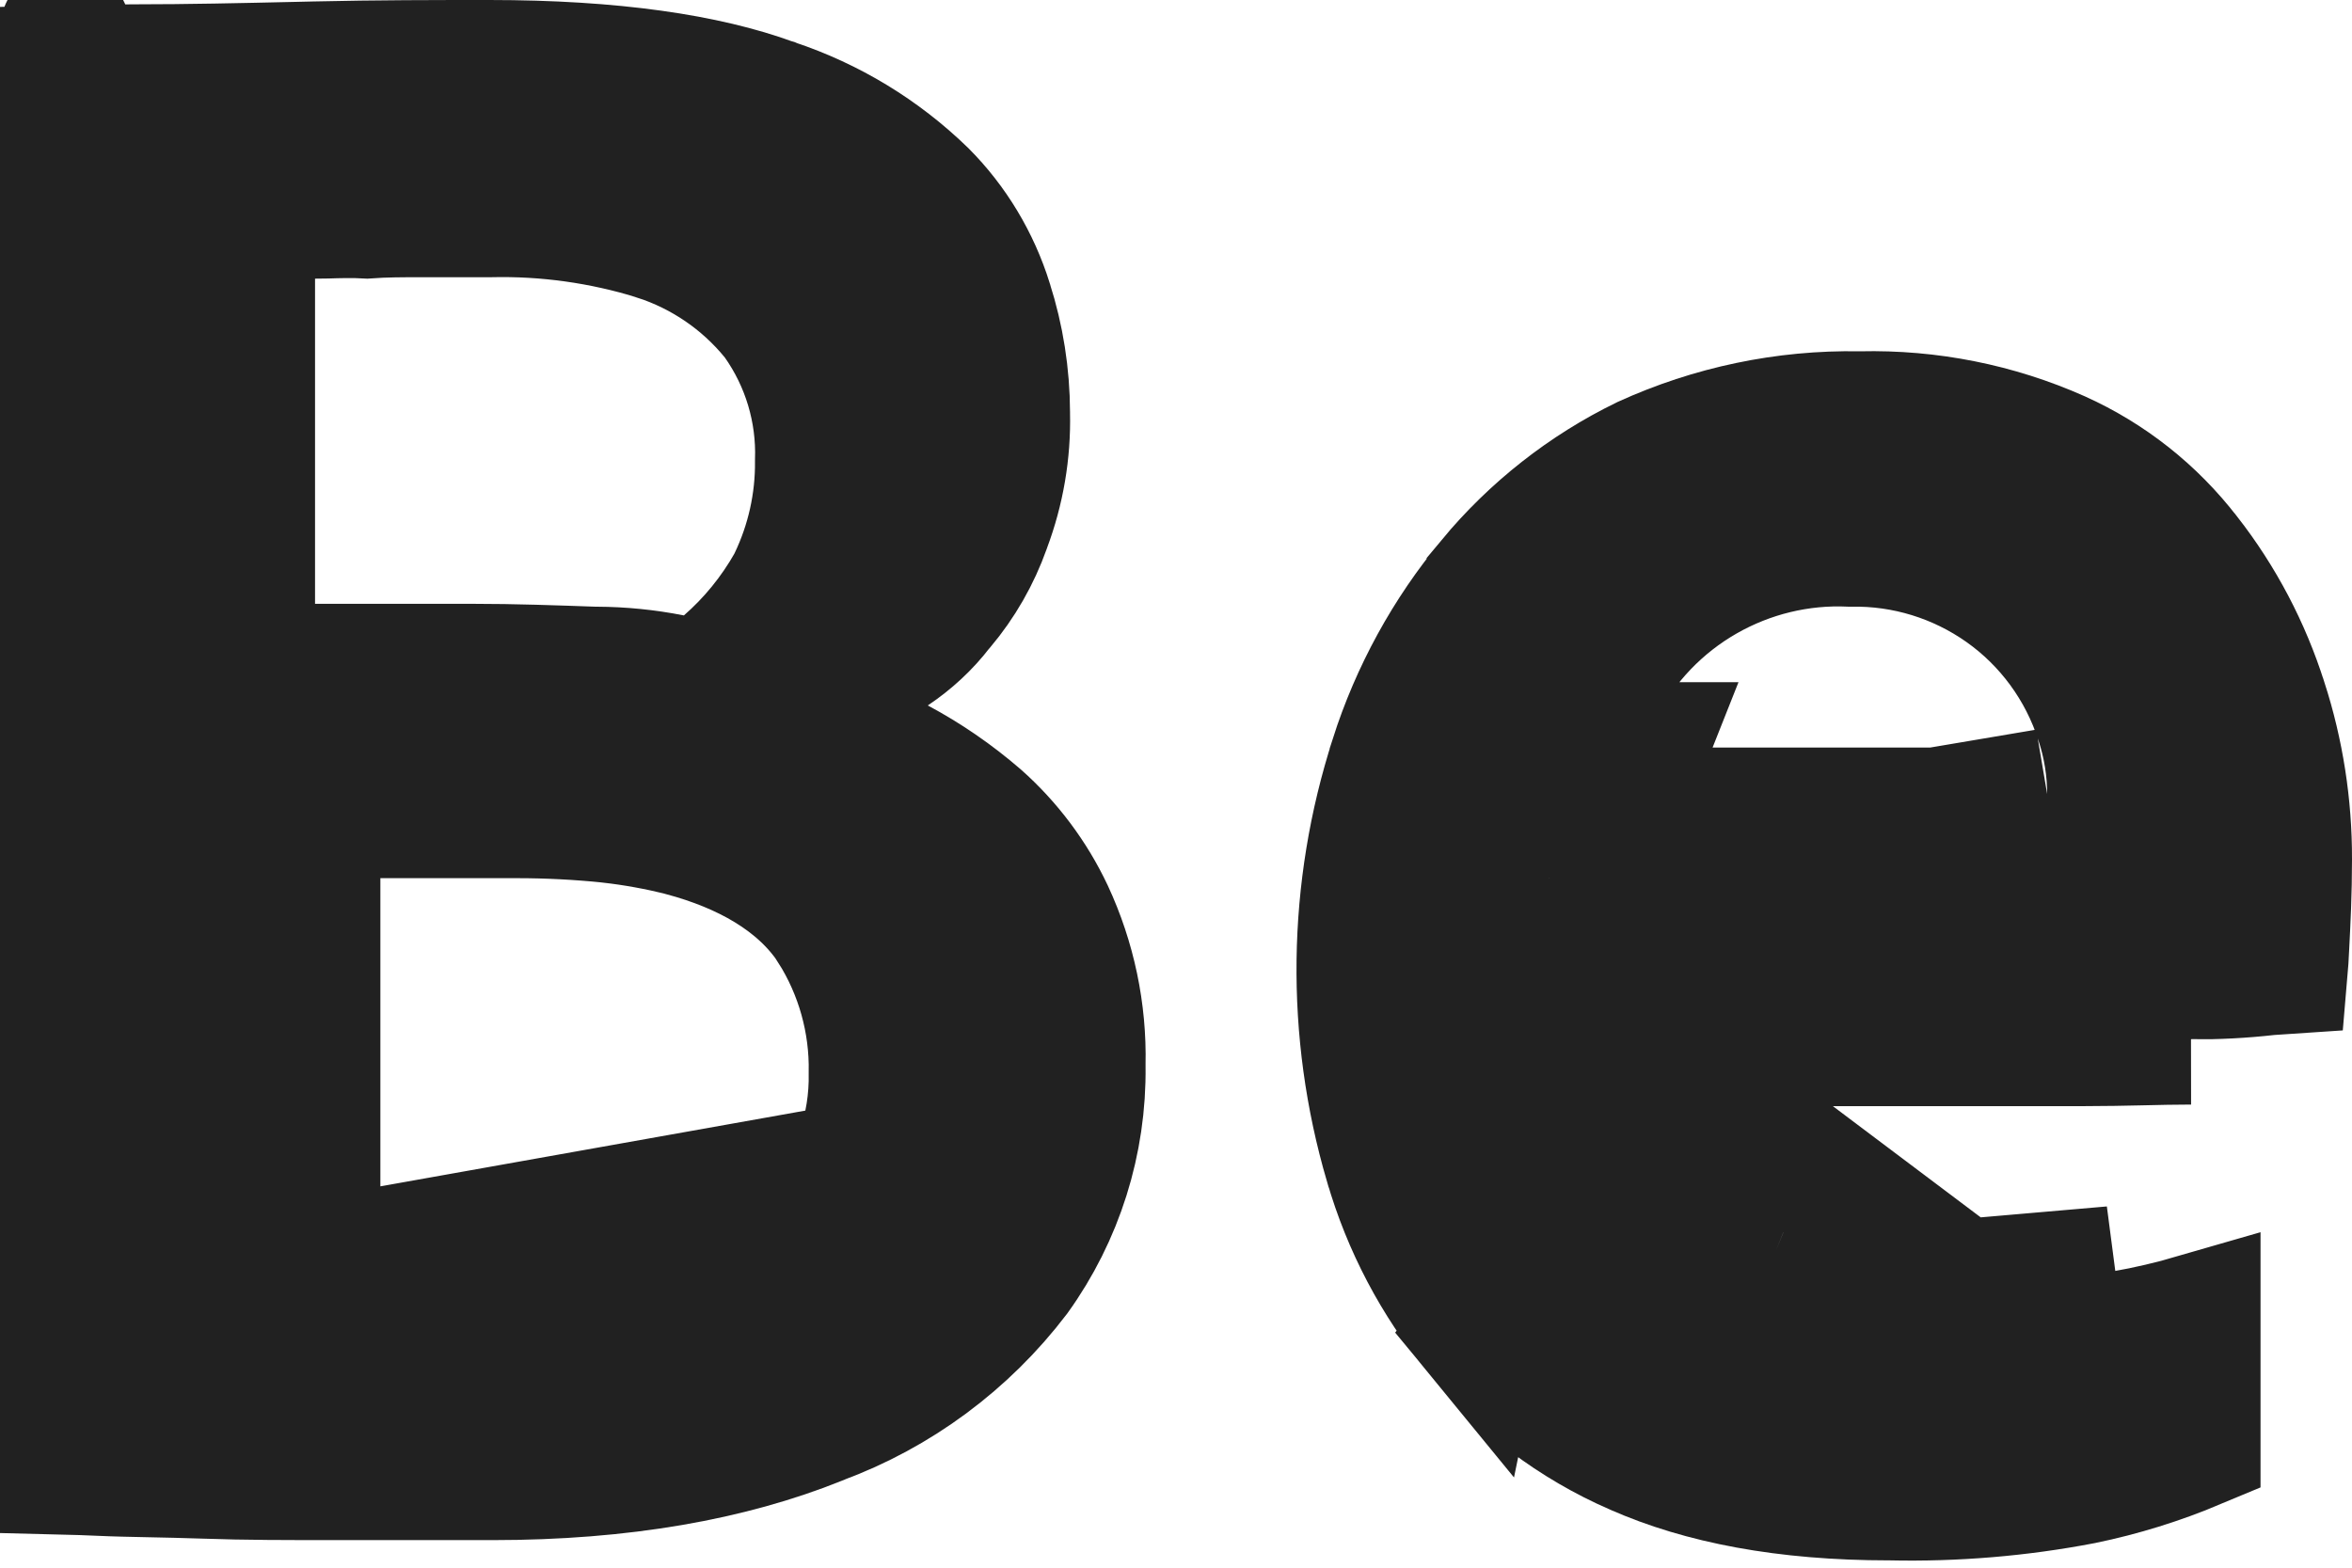 <svg width="18" height="12" viewBox="0 0 18 12" fill="none" xmlns="http://www.w3.org/2000/svg">
<path d="M3.75 10.211C4.232 10.221 4.713 10.163 5.179 10.04C5.598 9.937 5.977 9.712 6.269 9.393L6.278 9.383L6.287 9.372C6.555 9.045 6.697 8.633 6.689 8.21C6.696 7.818 6.588 7.432 6.378 7.1L6.379 7.1L6.372 7.089C6.122 6.715 5.702 6.489 5.23 6.362L5.23 6.362L5.222 6.359C5.04 6.314 4.855 6.28 4.668 6.259L4.668 6.259L4.662 6.258C4.427 6.234 4.191 6.222 3.956 6.222H3.956H2.411H1.911V6.722V9.678V10.151L2.383 10.177L2.389 10.177C2.586 10.188 2.797 10.2 3.022 10.2C3.113 10.2 3.21 10.202 3.321 10.205L3.348 10.205C3.468 10.208 3.602 10.211 3.75 10.211ZM3.75 10.211C3.749 10.211 3.747 10.211 3.745 10.211L3.756 9.711M3.75 10.211C3.752 10.211 3.754 10.211 3.756 10.211V9.711M3.756 9.711C3.6 9.711 3.46 9.708 3.332 9.705C3.222 9.702 3.12 9.7 3.022 9.7C2.811 9.7 2.611 9.689 2.411 9.678M3.756 9.711C4.194 9.72 4.632 9.668 5.056 9.556C5.38 9.476 5.674 9.302 5.9 9.056L2.411 9.678M2.411 9.678V7.222V6.722V9.678ZM6.865 5.841C7.086 5.959 7.292 6.101 7.482 6.265C7.71 6.467 7.895 6.714 8.025 6.99C8.193 7.351 8.276 7.746 8.267 8.144L8.267 8.154L8.267 8.163C8.275 8.735 8.099 9.294 7.765 9.758C7.382 10.261 6.864 10.645 6.271 10.864L6.264 10.867L6.258 10.87C5.585 11.14 4.763 11.289 3.767 11.289H2.589C2.209 11.289 1.874 11.289 1.573 11.278C1.407 11.272 1.268 11.27 1.143 11.267C1.006 11.264 0.884 11.262 0.757 11.256C0.666 11.252 0.581 11.249 0.5 11.247V0.54C0.653 0.536 0.834 0.533 1.044 0.533C1.436 0.533 1.845 0.524 2.283 0.514C2.326 0.513 2.368 0.512 2.411 0.511C2.894 0.5 3.333 0.5 3.744 0.5C4.691 0.5 5.404 0.608 5.906 0.792L5.913 0.794L5.92 0.797C6.347 0.939 6.736 1.175 7.059 1.489C7.289 1.72 7.459 2.004 7.556 2.315L7.556 2.315L7.557 2.319C7.644 2.59 7.688 2.873 7.689 3.157L7.689 3.157L7.689 3.167C7.696 3.459 7.646 3.75 7.543 4.024L7.543 4.024L7.54 4.033C7.462 4.252 7.346 4.455 7.196 4.633L7.189 4.641L7.182 4.649C7.082 4.78 6.96 4.892 6.823 4.984L6.126 5.447L6.865 5.841ZM0.5 0.233C0.5 0.228 0.5 0.229 0.5 0.235V0.233ZM2.411 1.633H1.911V2.133V4.622V5.122H2.411H3.622C3.934 5.122 4.236 5.133 4.549 5.144L4.558 5.144L4.566 5.144C4.757 5.145 4.948 5.164 5.135 5.201L5.376 5.25L5.561 5.089C5.761 4.915 5.929 4.708 6.059 4.478L6.066 4.464L6.073 4.45C6.211 4.162 6.281 3.847 6.278 3.529C6.291 3.141 6.177 2.76 5.952 2.443L5.942 2.429L5.931 2.416C5.696 2.13 5.385 1.918 5.033 1.803L5.033 1.802L5.025 1.8C4.612 1.672 4.182 1.612 3.75 1.622H3.233L3.22 1.622C3.089 1.622 2.942 1.622 2.808 1.632C2.706 1.626 2.586 1.629 2.499 1.632C2.463 1.633 2.433 1.633 2.411 1.633Z" fill="#212121" stroke="#212121"/>
<path d="M11.866 7.467H12.433H15.956C16.094 7.467 16.228 7.464 16.363 7.461L16.378 7.461C16.506 7.458 16.637 7.455 16.767 7.455H16.771V7.456C16.966 7.457 17.161 7.447 17.355 7.425L17.367 7.424L17.38 7.423C17.409 7.421 17.438 7.419 17.468 7.417C17.472 7.37 17.476 7.319 17.478 7.263C17.489 7.053 17.5 6.831 17.5 6.578V6.576C17.501 6.169 17.438 5.763 17.313 5.376L17.312 5.374L17.312 5.374C17.185 4.972 16.987 4.595 16.728 4.263L16.726 4.261L16.726 4.261C16.469 3.927 16.135 3.663 15.751 3.49C15.277 3.279 14.763 3.177 14.245 3.189L14.235 3.189L14.225 3.189C13.662 3.179 13.104 3.296 12.591 3.53C12.139 3.75 11.739 4.065 11.418 4.452L11.418 4.453C11.086 4.852 10.834 5.312 10.676 5.807L10.676 5.809L10.676 5.809C10.352 6.813 10.338 7.891 10.635 8.903L10.636 8.905L10.636 8.905C10.771 9.372 11 9.807 11.308 10.182L11.866 7.467ZM11.866 7.467L11.937 8.029C11.989 8.44 12.133 8.835 12.358 9.183L12.358 9.183L12.36 9.185C12.612 9.57 12.975 9.868 13.401 10.041L13.589 9.578M11.866 7.467L15.011 9.833M12.938 7.967H15.956C16.104 7.967 16.247 7.964 16.386 7.961C16.516 7.958 16.643 7.955 16.767 7.955L12.938 7.967ZM12.938 7.967C12.935 7.946 12.932 7.925 12.929 7.904L12.433 7.967M12.938 7.967H12.433M12.433 7.967V8.467H12.555M12.433 7.967L12.555 8.467M12.555 8.467C12.613 8.622 12.687 8.771 12.778 8.911C12.974 9.211 13.257 9.443 13.589 9.578M12.555 8.467L11.309 10.182C11.635 10.579 12.05 10.892 12.521 11.097L12.524 11.098C13.023 11.319 13.661 11.444 14.456 11.444H14.466L14.466 11.444C14.959 11.455 15.452 11.414 15.936 11.321C16.232 11.26 16.521 11.17 16.8 11.053V10.098C16.621 10.15 16.439 10.192 16.255 10.225L16.253 10.226L16.253 10.226C15.846 10.297 15.433 10.333 15.019 10.333C14.465 10.351 13.912 10.251 13.399 10.04L13.589 9.578M13.589 9.578C14.039 9.763 14.524 9.85 15.011 9.833M15.011 9.833C15.398 9.834 15.785 9.8 16.167 9.733L15.011 9.833ZM11.855 6.722L11.939 6.15C11.984 5.836 12.085 5.533 12.236 5.255C12.419 4.903 12.699 4.611 13.044 4.414C13.384 4.22 13.771 4.126 14.162 4.144C14.582 4.136 14.994 4.263 15.338 4.506C15.686 4.752 15.944 5.105 16.075 5.511C16.136 5.694 16.167 5.886 16.167 6.079M11.855 6.722L15.667 6.078M11.855 6.722H12.433H14.778L14.805 6.722C15.061 6.722 15.282 6.722 15.436 6.711M11.855 6.722L12.94 6.222M16.167 6.079C16.167 6.079 16.167 6.079 16.167 6.079L15.667 6.078M16.167 6.079V6.078H15.667M16.167 6.079V6.189V6.616L15.745 6.683C15.643 6.699 15.539 6.708 15.436 6.711M15.667 6.078V6.189C15.582 6.202 15.497 6.21 15.411 6.211M15.436 6.711C15.441 6.71 15.447 6.71 15.453 6.709L15.411 6.211M15.436 6.711C15.43 6.711 15.425 6.711 15.419 6.711L15.411 6.211M15.411 6.211C15.278 6.222 15.067 6.222 14.778 6.222H14.778H12.94M12.433 6.222C12.458 6.05 12.504 5.883 12.568 5.722H12.433V6.222ZM12.433 6.222H12.94M12.433 6.222L12.928 6.294C12.932 6.27 12.936 6.246 12.94 6.222" fill="#212121" stroke="#212121"/>
</svg>
